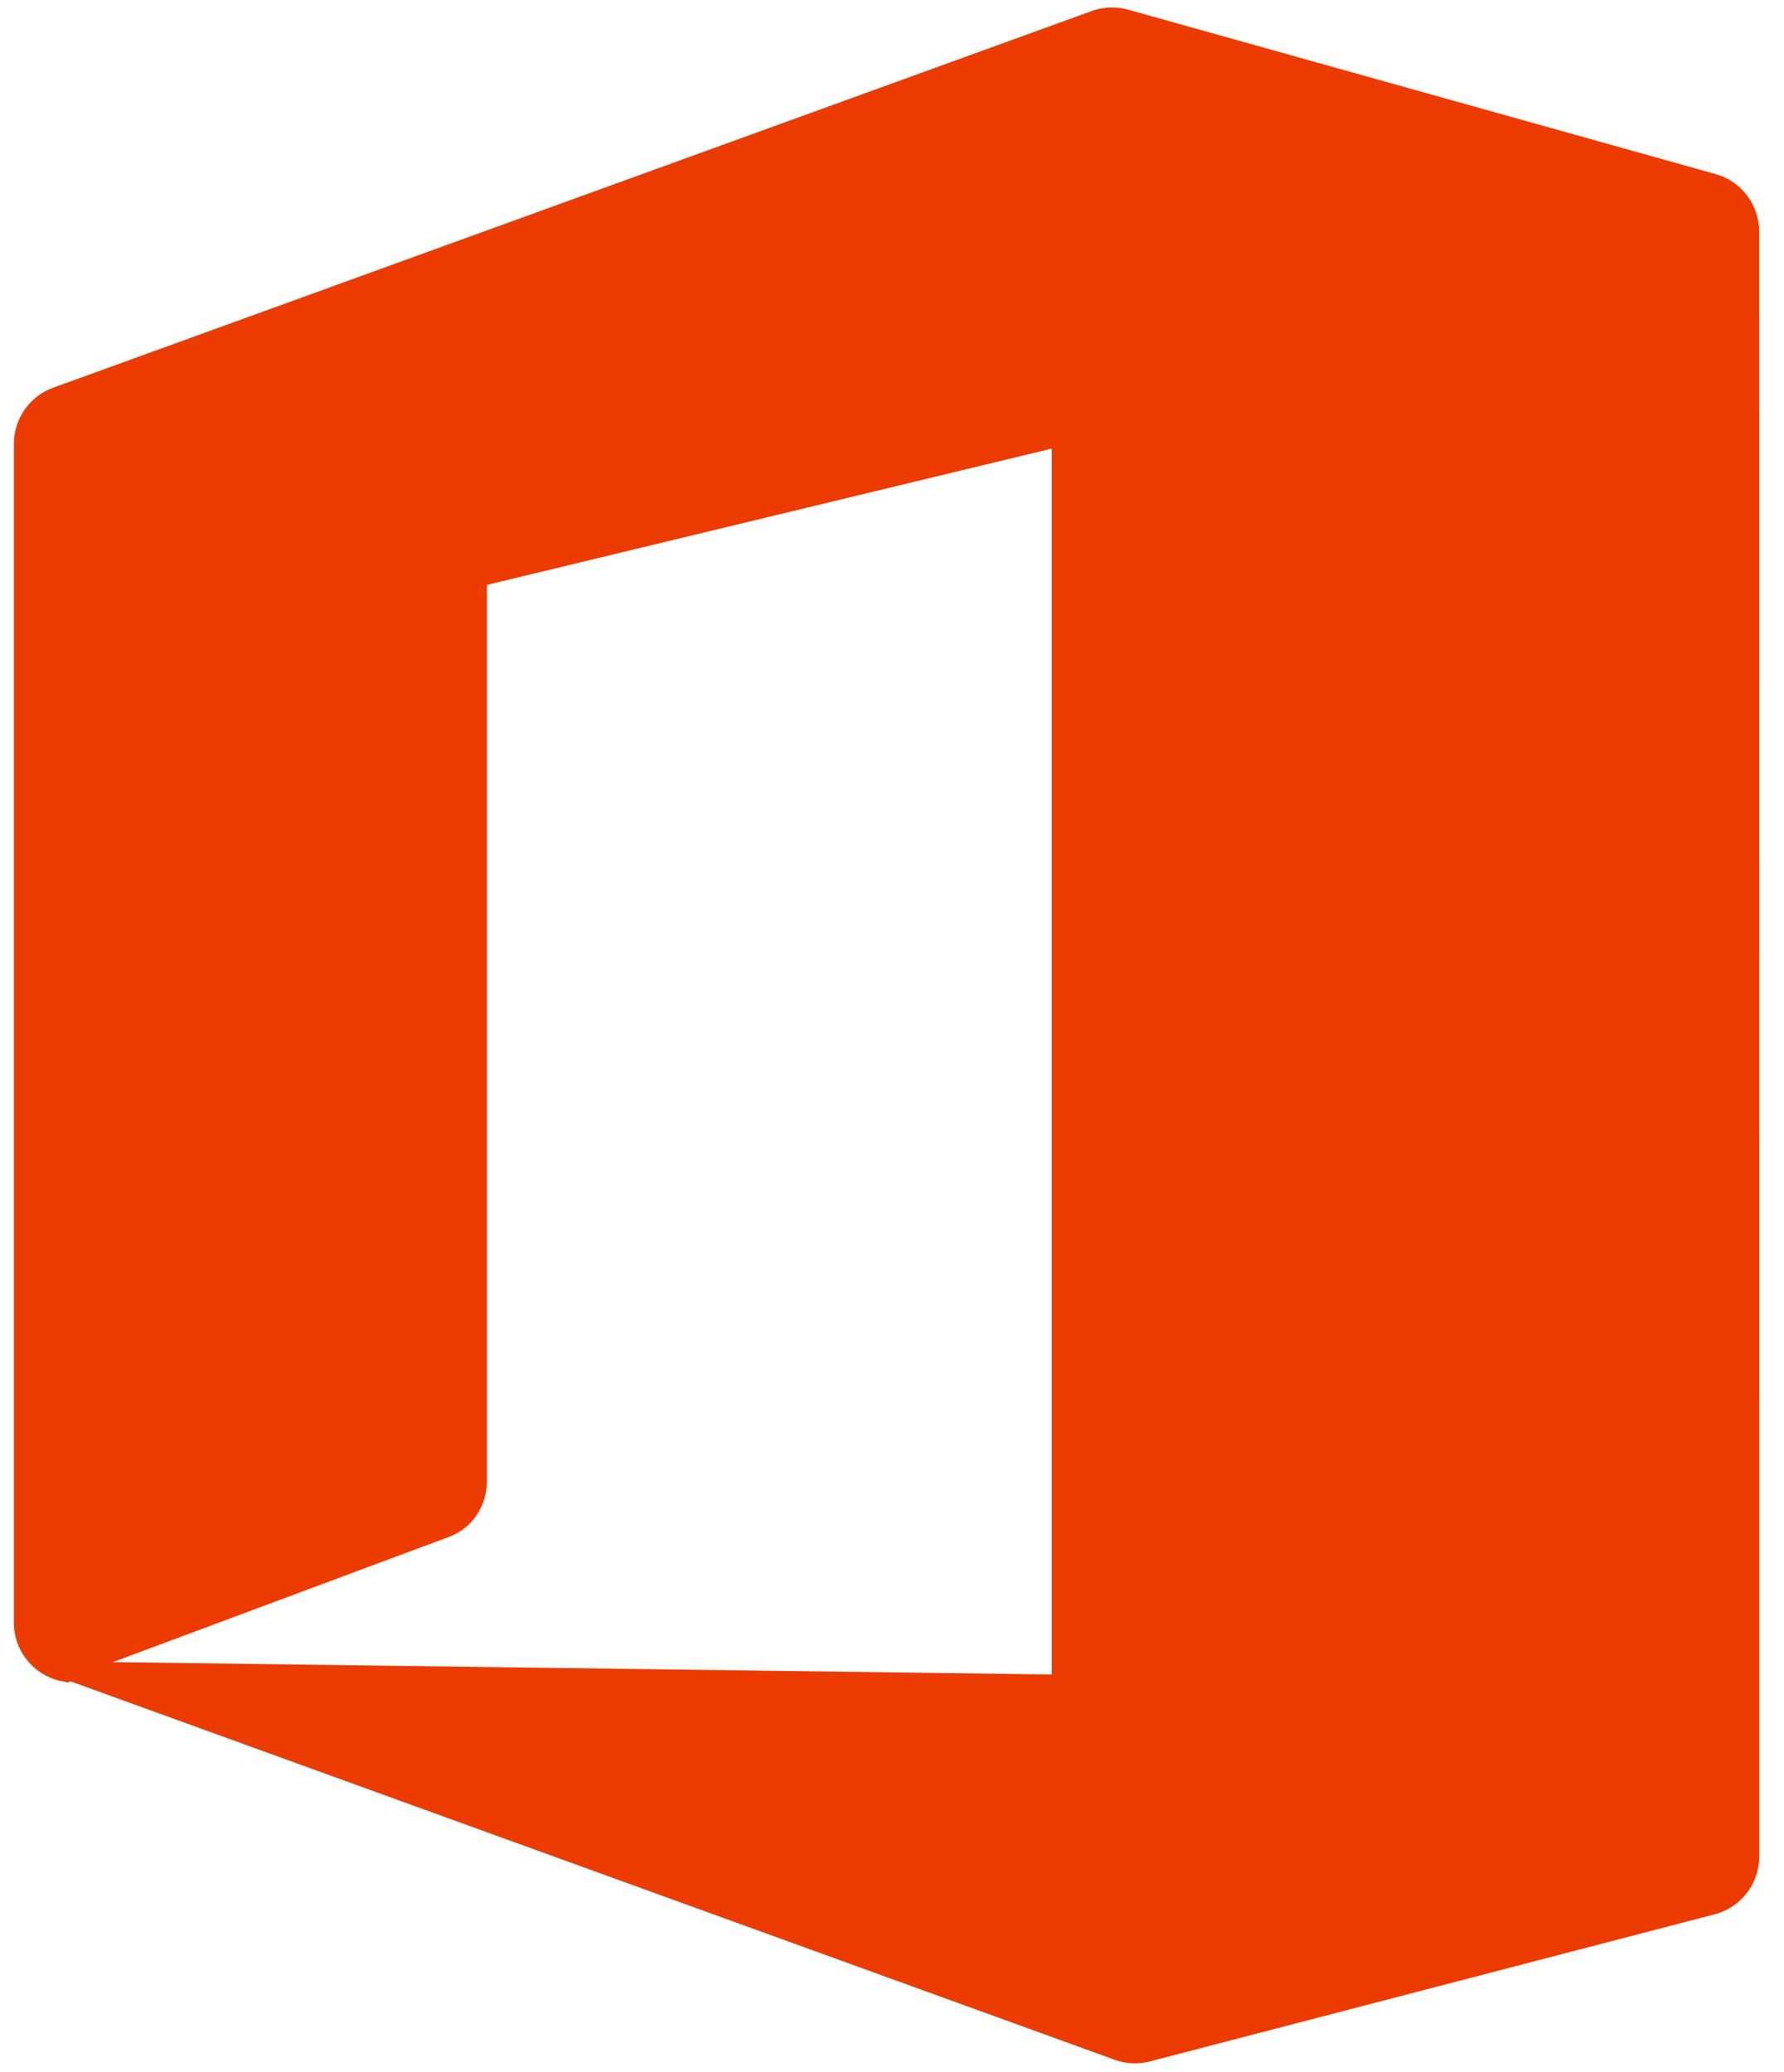 <svg width="68" height="79" viewBox="0 0 68 79" fill="none" xmlns="http://www.w3.org/2000/svg">
<path fill-rule="evenodd" clip-rule="evenodd" d="M42.325 0.285C42.081 0.291 41.841 0.337 41.612 0.42L2.027 14.78C1.129 15.106 0.531 15.959 0.531 16.915V61.869C0.533 63.008 1.378 63.97 2.507 64.117C2.642 64.201 2.592 64.062 2.74 64.115L42.493 78.525C42.923 78.68 43.39 78.701 43.833 78.585L65.356 72.978C66.356 72.717 67.054 71.814 67.054 70.78L67.052 8.823C67.052 7.805 66.374 6.912 65.394 6.637L42.998 0.368C42.779 0.306 42.552 0.279 42.325 0.285ZM40.091 17.101V63.835L4.303 63.363L17.131 58.582C18.001 58.258 18.558 57.403 18.558 56.474V22.298L40.091 17.101Z" fill="#EB3B00"/>
</svg>
